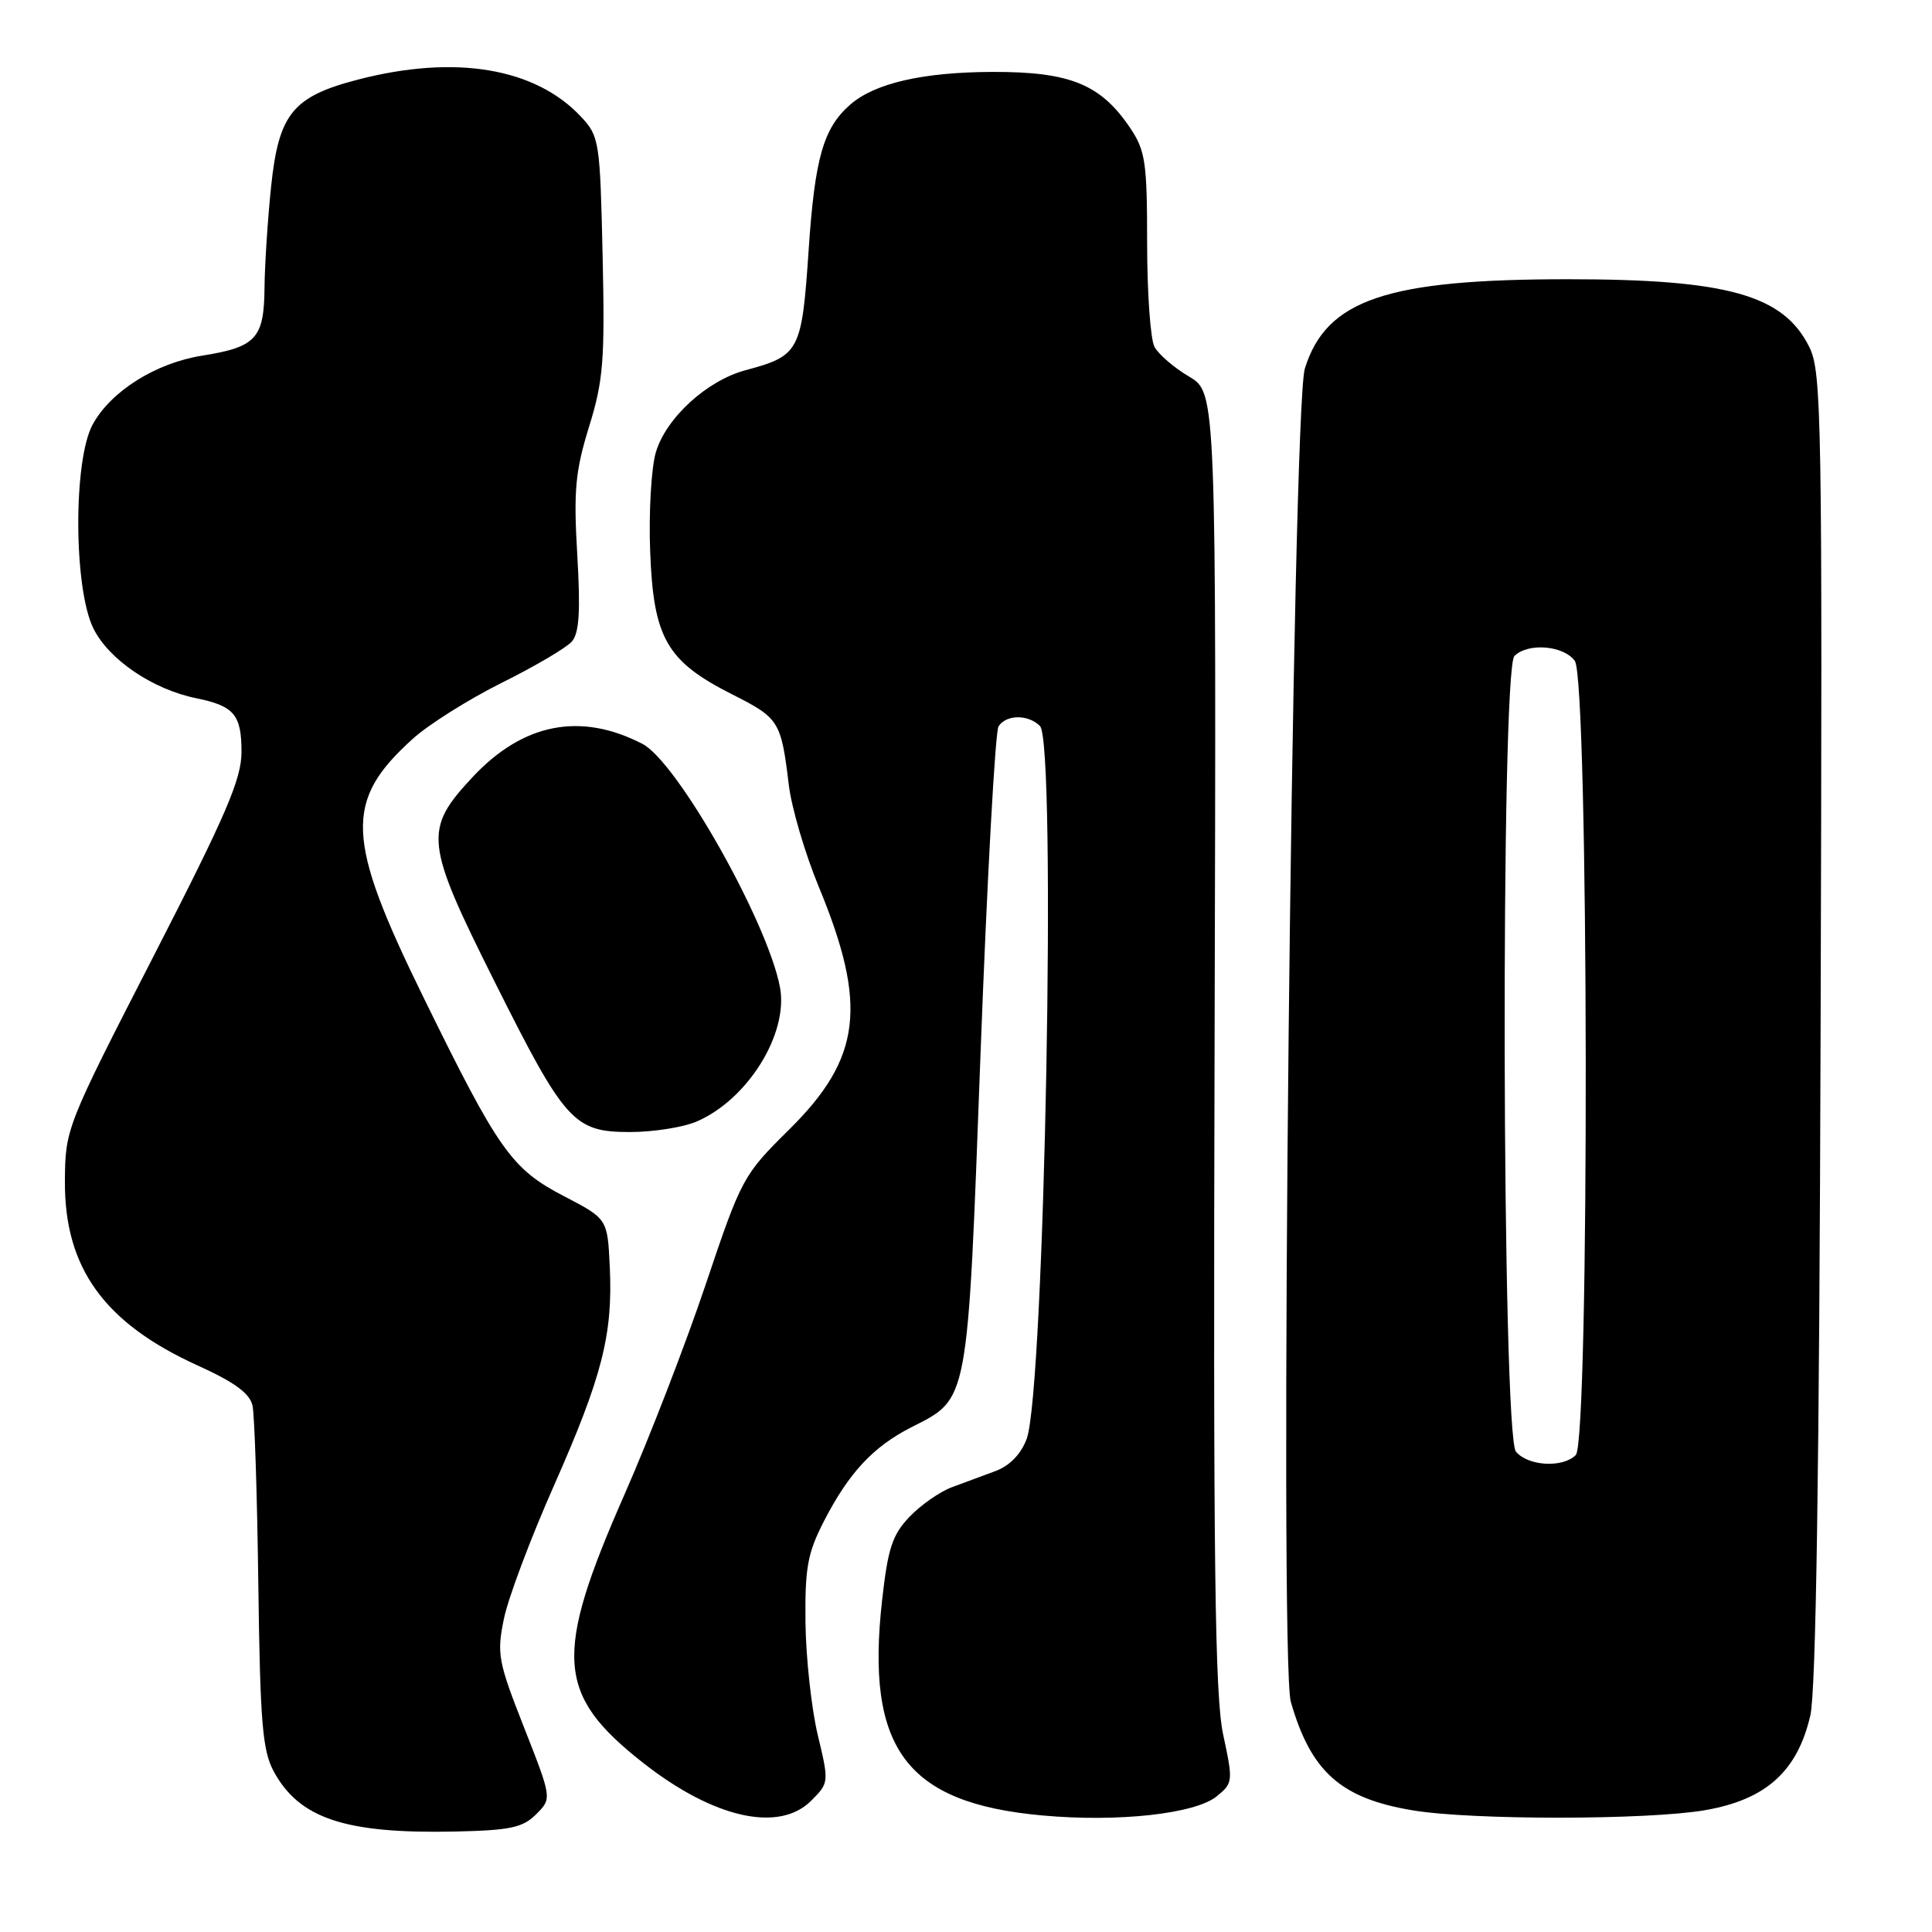 <?xml version="1.0" encoding="UTF-8" standalone="no"?>
<!DOCTYPE svg PUBLIC "-//W3C//DTD SVG 1.1//EN" "http://www.w3.org/Graphics/SVG/1.1/DTD/svg11.dtd" >
<svg xmlns="http://www.w3.org/2000/svg" xmlns:xlink="http://www.w3.org/1999/xlink" version="1.1" viewBox="0 0 256 256">
 <g >
 <path fill="currentColor"
d=" M 71.04 240.40 C 73.14 238.31 73.14 238.31 69.44 228.90 C 66.00 220.16 65.81 219.15 66.77 214.50 C 67.33 211.75 70.31 203.83 73.38 196.90 C 79.79 182.41 81.22 176.83 80.80 167.90 C 80.50 161.50 80.50 161.50 74.73 158.50 C 67.77 154.88 66.08 152.49 56.11 132.15 C 45.78 111.09 45.57 106.14 54.69 97.90 C 56.79 96.00 62.10 92.66 66.49 90.47 C 70.88 88.29 75.06 85.83 75.78 85.00 C 76.75 83.88 76.93 80.98 76.49 73.50 C 75.99 64.99 76.23 62.46 78.05 56.55 C 79.95 50.42 80.16 47.77 79.85 33.88 C 79.51 18.72 79.41 18.06 77.00 15.48 C 70.94 8.99 60.32 7.21 47.46 10.54 C 38.80 12.78 36.94 15.07 35.93 24.65 C 35.48 28.97 35.08 35.03 35.05 38.13 C 34.99 44.84 33.93 45.99 26.82 47.12 C 20.65 48.09 14.69 51.83 12.28 56.25 C 9.69 60.99 9.75 77.99 12.38 83.28 C 14.43 87.41 20.23 91.34 26.00 92.52 C 31.02 93.54 32.00 94.70 32.00 99.62 C 32.00 103.25 29.98 107.93 20.32 126.75 C 8.75 149.30 8.65 149.56 8.60 156.50 C 8.53 168.00 13.81 175.32 26.23 180.95 C 31.08 183.15 33.10 184.63 33.46 186.25 C 33.73 187.49 34.08 198.18 34.23 210.00 C 34.47 228.29 34.78 231.98 36.28 234.74 C 39.67 240.97 45.77 242.99 60.22 242.69 C 67.60 242.53 69.27 242.18 71.04 240.40 Z  M 107.48 238.61 C 109.86 236.23 109.86 236.17 108.35 229.86 C 107.52 226.36 106.79 219.68 106.73 215.00 C 106.65 207.71 107.00 205.79 109.21 201.50 C 112.48 195.16 115.70 191.70 120.72 189.14 C 128.41 185.22 128.18 186.49 129.93 139.51 C 130.80 116.40 131.87 96.94 132.31 96.25 C 133.33 94.66 136.24 94.64 137.80 96.20 C 140.02 98.42 138.42 184.24 136.04 190.66 C 135.30 192.66 133.80 194.21 131.94 194.91 C 130.32 195.51 127.70 196.48 126.12 197.07 C 124.53 197.66 122.01 199.42 120.52 200.98 C 118.24 203.36 117.65 205.16 116.88 212.06 C 114.68 231.71 120.06 238.93 138.14 240.56 C 148.15 241.47 158.34 240.35 161.21 238.03 C 163.38 236.27 163.41 236.05 162.08 229.86 C 160.97 224.71 160.75 207.22 160.94 137.77 C 161.17 52.04 161.17 52.04 157.56 49.90 C 155.57 48.73 153.51 46.95 152.97 45.95 C 152.44 44.95 152.00 38.77 152.00 32.21 C 152.00 21.50 151.77 19.96 149.75 16.95 C 145.84 11.15 141.77 9.50 131.50 9.53 C 122.25 9.56 115.90 11.03 112.65 13.87 C 109.10 16.98 107.97 20.93 107.15 33.12 C 106.24 46.59 105.96 47.13 98.77 49.06 C 93.66 50.44 88.27 55.36 86.91 59.91 C 86.30 61.95 85.95 67.88 86.15 73.06 C 86.58 84.57 88.33 87.62 97.02 92.01 C 103.25 95.15 103.50 95.56 104.52 104.00 C 104.88 107.03 106.67 113.10 108.49 117.50 C 114.99 133.22 114.14 140.20 104.58 149.66 C 98.47 155.70 98.25 156.10 93.52 170.16 C 90.87 178.05 86.03 190.57 82.76 198.00 C 73.33 219.43 73.68 224.52 85.22 233.59 C 94.55 240.92 103.22 242.87 107.48 238.61 Z  M 225.92 239.86 C 234.01 238.46 238.17 234.71 239.88 227.30 C 240.63 224.04 241.07 194.74 241.24 136.00 C 241.48 55.02 241.39 49.27 239.73 45.96 C 236.31 39.08 228.88 37.00 207.78 37.00 C 183.72 37.00 175.75 39.70 172.90 48.83 C 171.22 54.24 169.47 220.03 171.04 225.50 C 173.71 234.78 177.66 238.30 187.20 239.88 C 195.02 241.19 218.35 241.17 225.92 239.86 Z  M 92.28 148.62 C 99.07 145.72 104.51 136.96 103.35 130.81 C 101.70 122.13 89.73 100.95 85.13 98.57 C 76.93 94.33 69.32 95.81 62.63 102.96 C 56.10 109.95 56.28 111.58 65.56 130.12 C 74.87 148.72 76.03 150.00 83.49 150.00 C 86.55 150.00 90.51 149.38 92.28 148.62 Z  M 200.87 192.35 C 199.01 190.10 198.82 88.78 200.67 86.92 C 202.46 85.14 207.18 85.52 208.67 87.57 C 210.52 90.09 210.64 190.96 208.80 192.80 C 207.06 194.54 202.47 194.27 200.87 192.35 Z "/>
</g>
</svg>